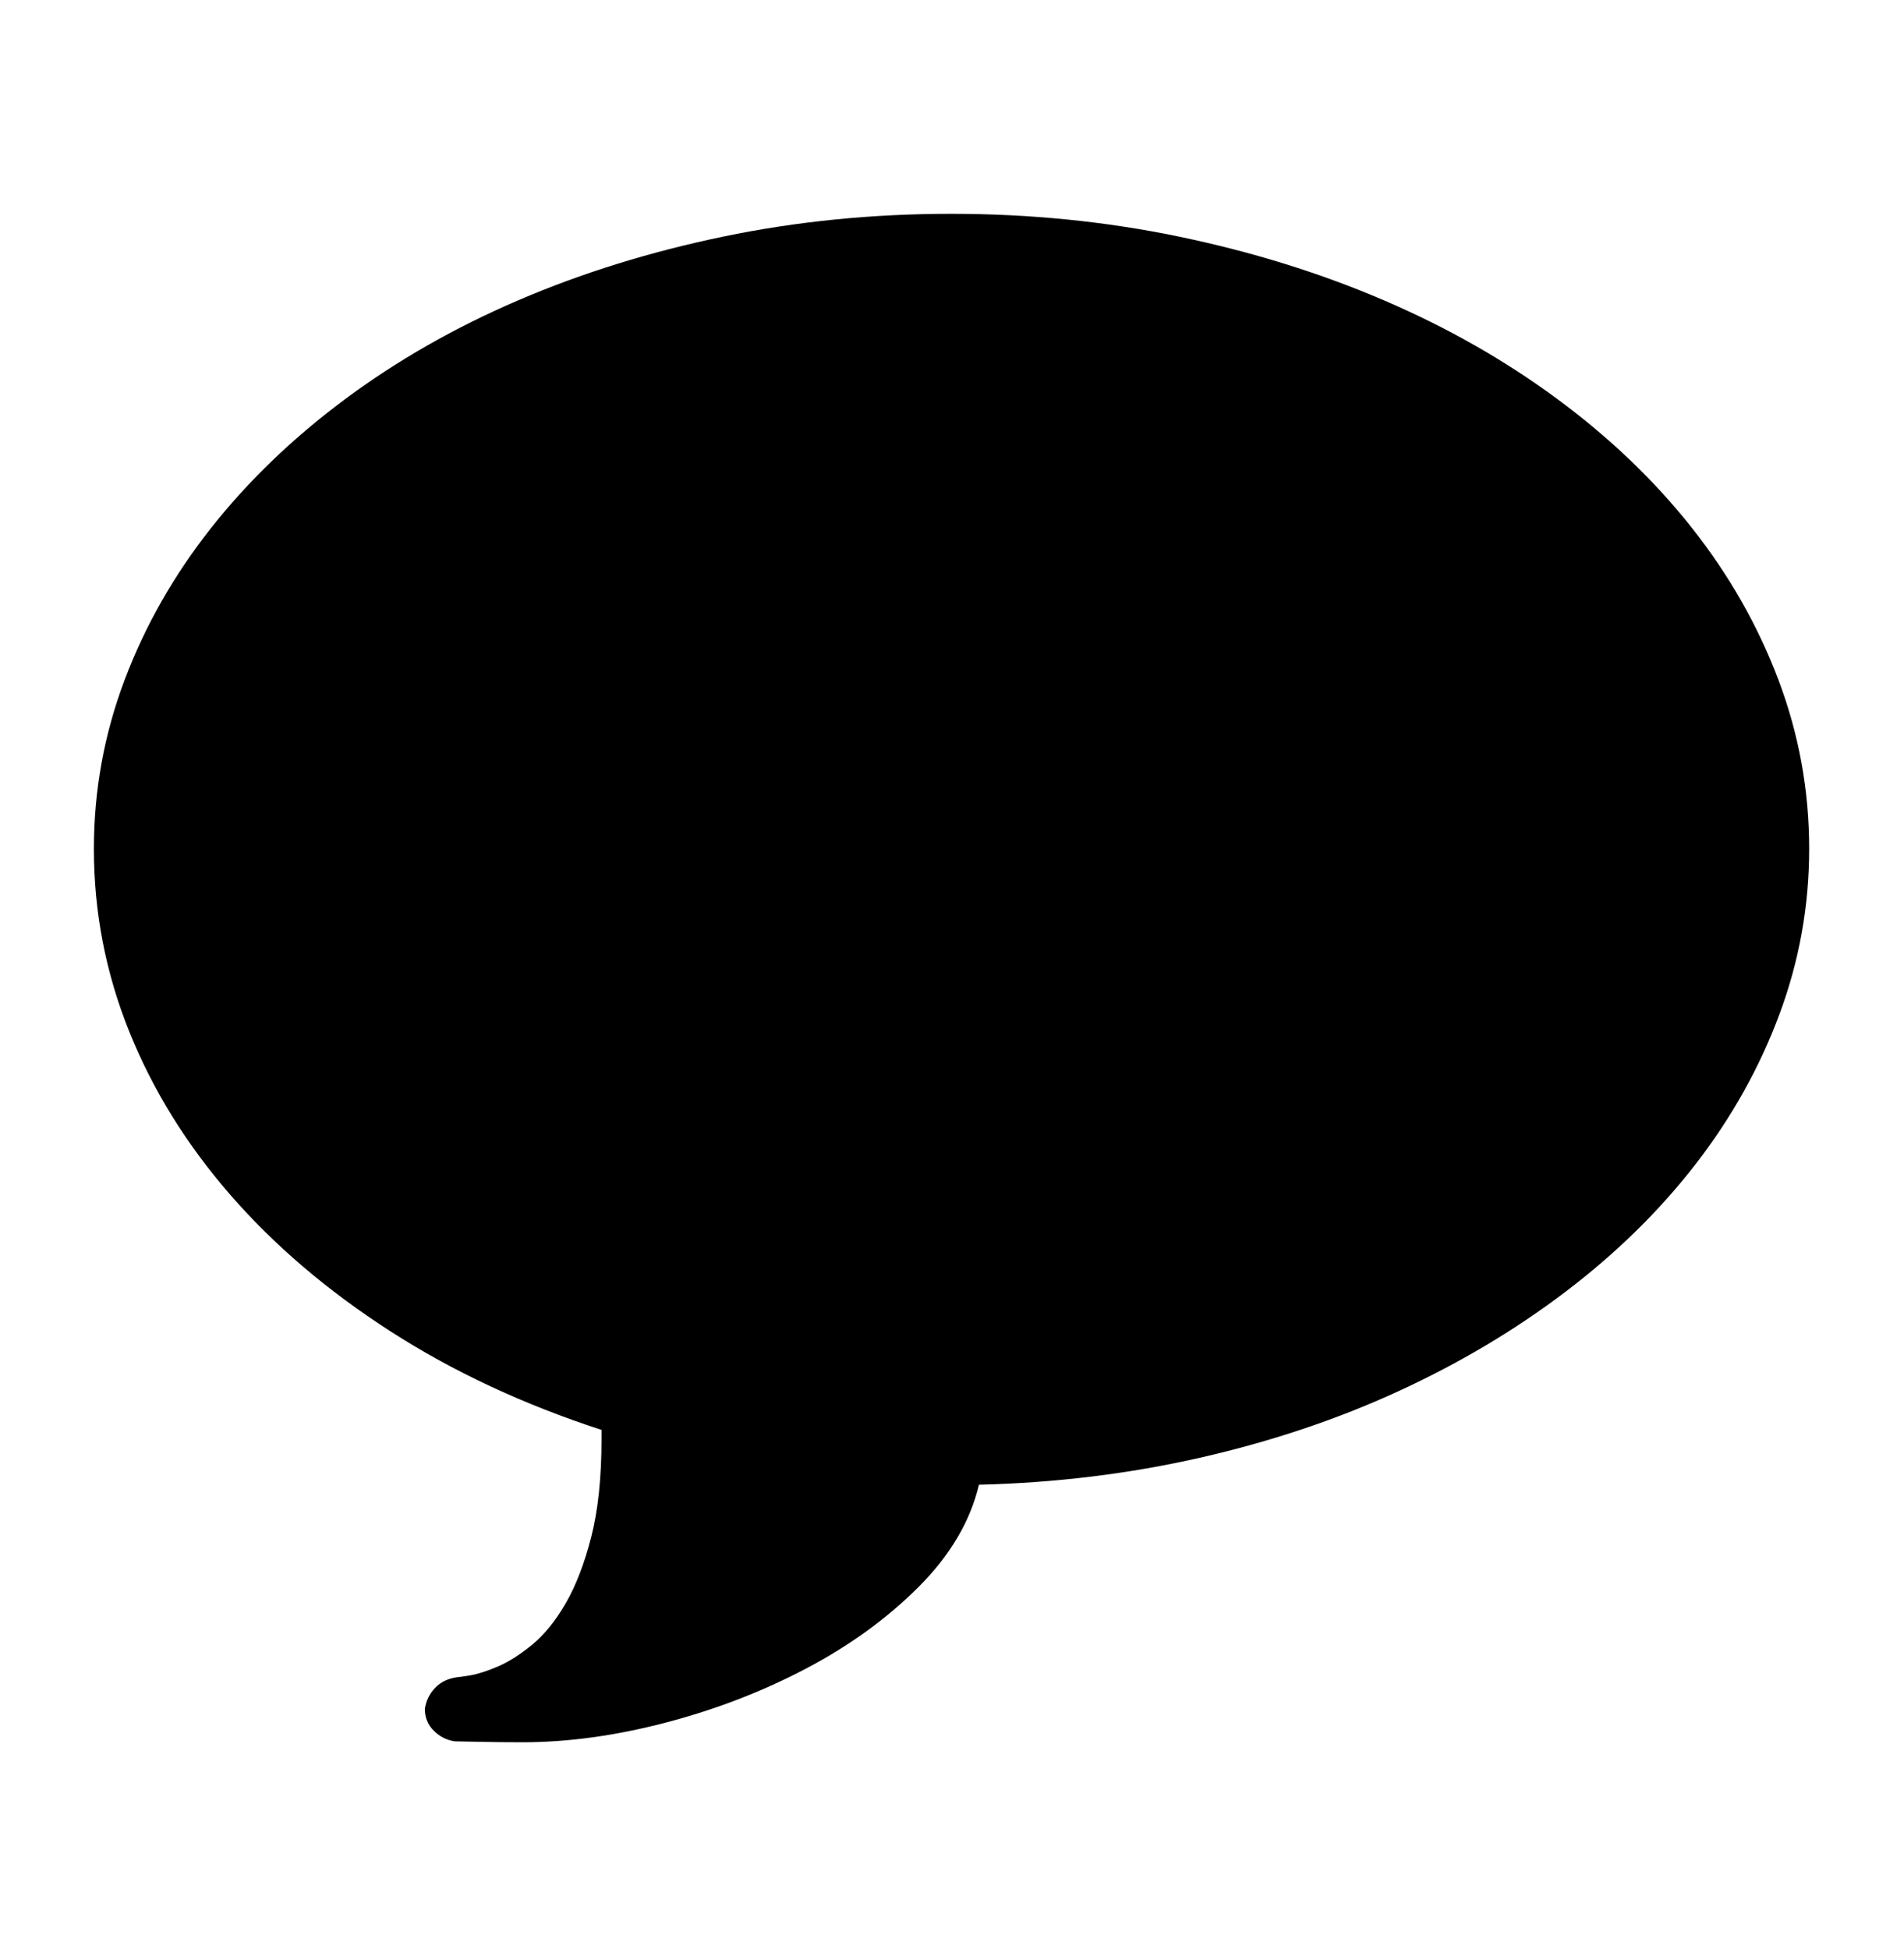 ﻿<?xml version="1.0" encoding="utf-8"?>
<!DOCTYPE svg PUBLIC "-//W3C//DTD SVG 1.1//EN" "http://www.w3.org/Graphics/SVG/1.1/DTD/svg11.dtd">
<svg xmlns="http://www.w3.org/2000/svg" version="1.1" height="2096" width="2048" y="0" x="0" viewBox="0 -1240 2048 2096" >
    <g transform="matrix(1,0,0,-1,0,575.977)">
        <path d="M1023 1586q127 0 245 -24.5t220.5 -68.5t187 -106.5t144.5 -138.5t93 -163.5t33 -181.5q0 -92 -32 -178t-90 -161t-139.5 -137t-180.5 -107.5t-213.5 -71.5t-237.5 -29q-14 -59 -65 -110t-121.5 -88t-151 -58t-153.5 -21q-23 0 -47 0.5t-26 0.5q-13 2 -22.5 11.5t-9.5 23.5q2 13 11 22.5t24 11.5q2 0 14 2t29.5 9.5t37 23.5t36 44.5t27.5 71.5t11 105v10q-126 41 -227 106t-172 146.5t-109 176t-38 196.5q0 94 33 181.5t93 163.5t144 138.5t186.5 106.5t220.5 68.5t245 24.5z" />
    </g>
</svg>
